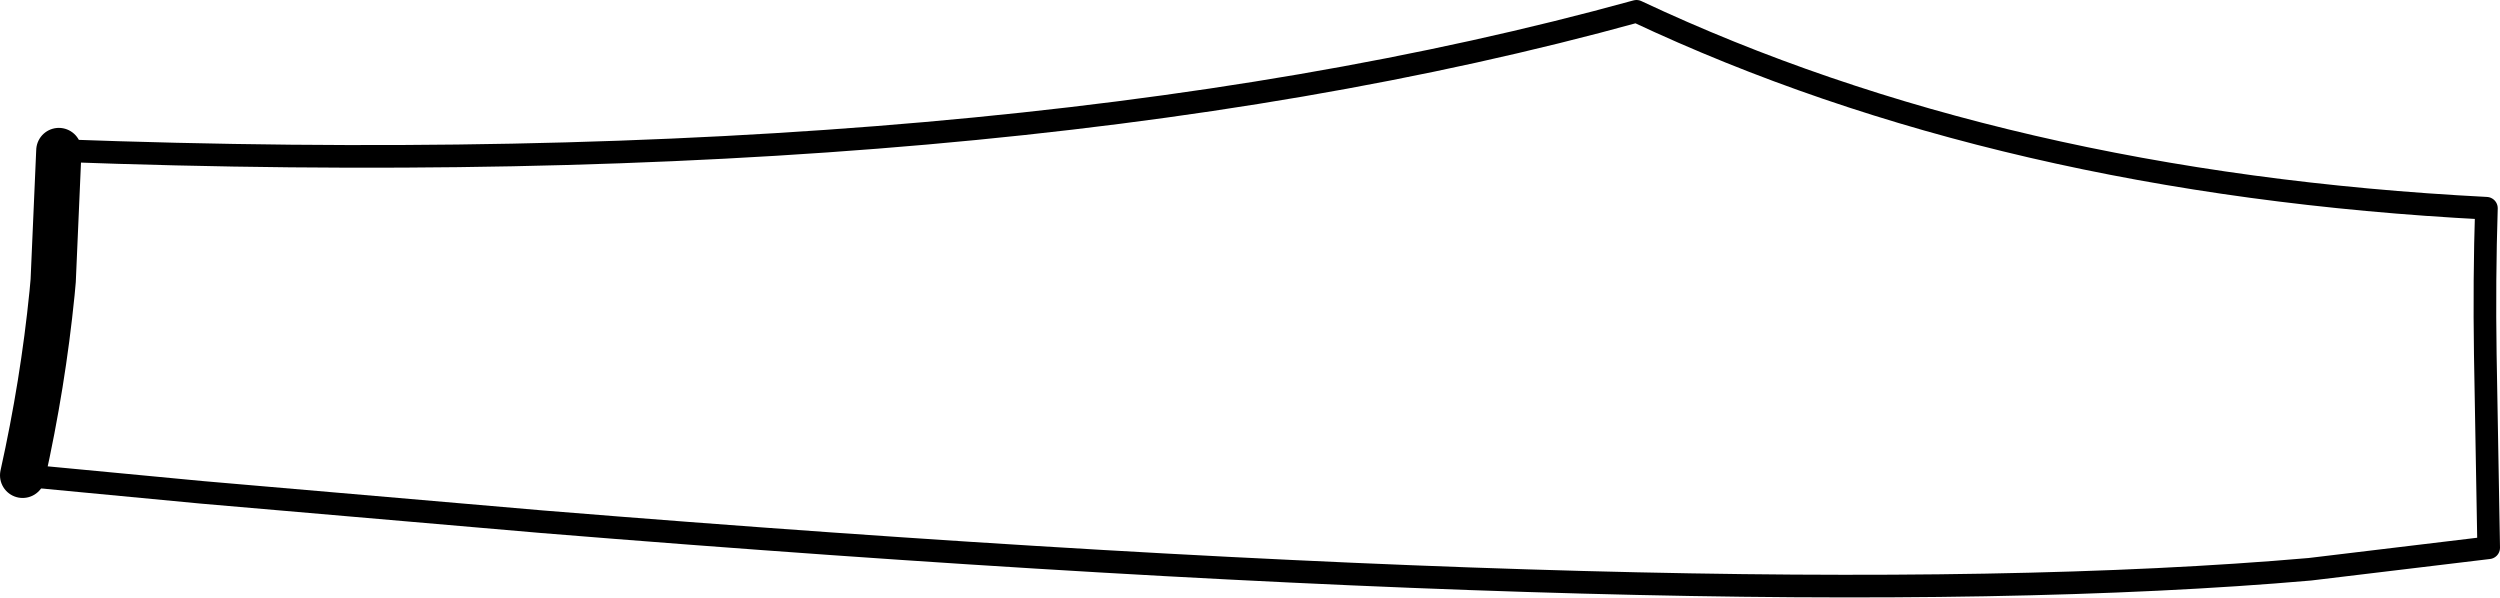 <?xml version="1.0" encoding="UTF-8" standalone="no"?>
<svg xmlns:xlink="http://www.w3.org/1999/xlink" height="26.4px" width="110.45px" xmlns="http://www.w3.org/2000/svg">
  <g transform="matrix(1.0, 0.0, 0.0, 1.0, -159.8, -230.5)">
    <path d="M162.4 237.15 L162.15 242.9 162.1 243.45 Q161.7 247.45 160.8 251.5" fill="none" stroke="#000000" stroke-linecap="round" stroke-linejoin="round" stroke-width="2.0"/>
    <path d="M160.8 251.5 L168.7 252.25 183.75 253.55 Q236.6 257.85 261.85 255.65 L269.75 254.7 269.6 246.15 Q269.55 242.85 269.65 239.7 248.25 238.6 232.1 231.0 204.2 238.7 162.4 237.15" fill="none" stroke="#000000" stroke-linecap="round" stroke-linejoin="round" stroke-width="1.0"/>
  </g>
</svg>
